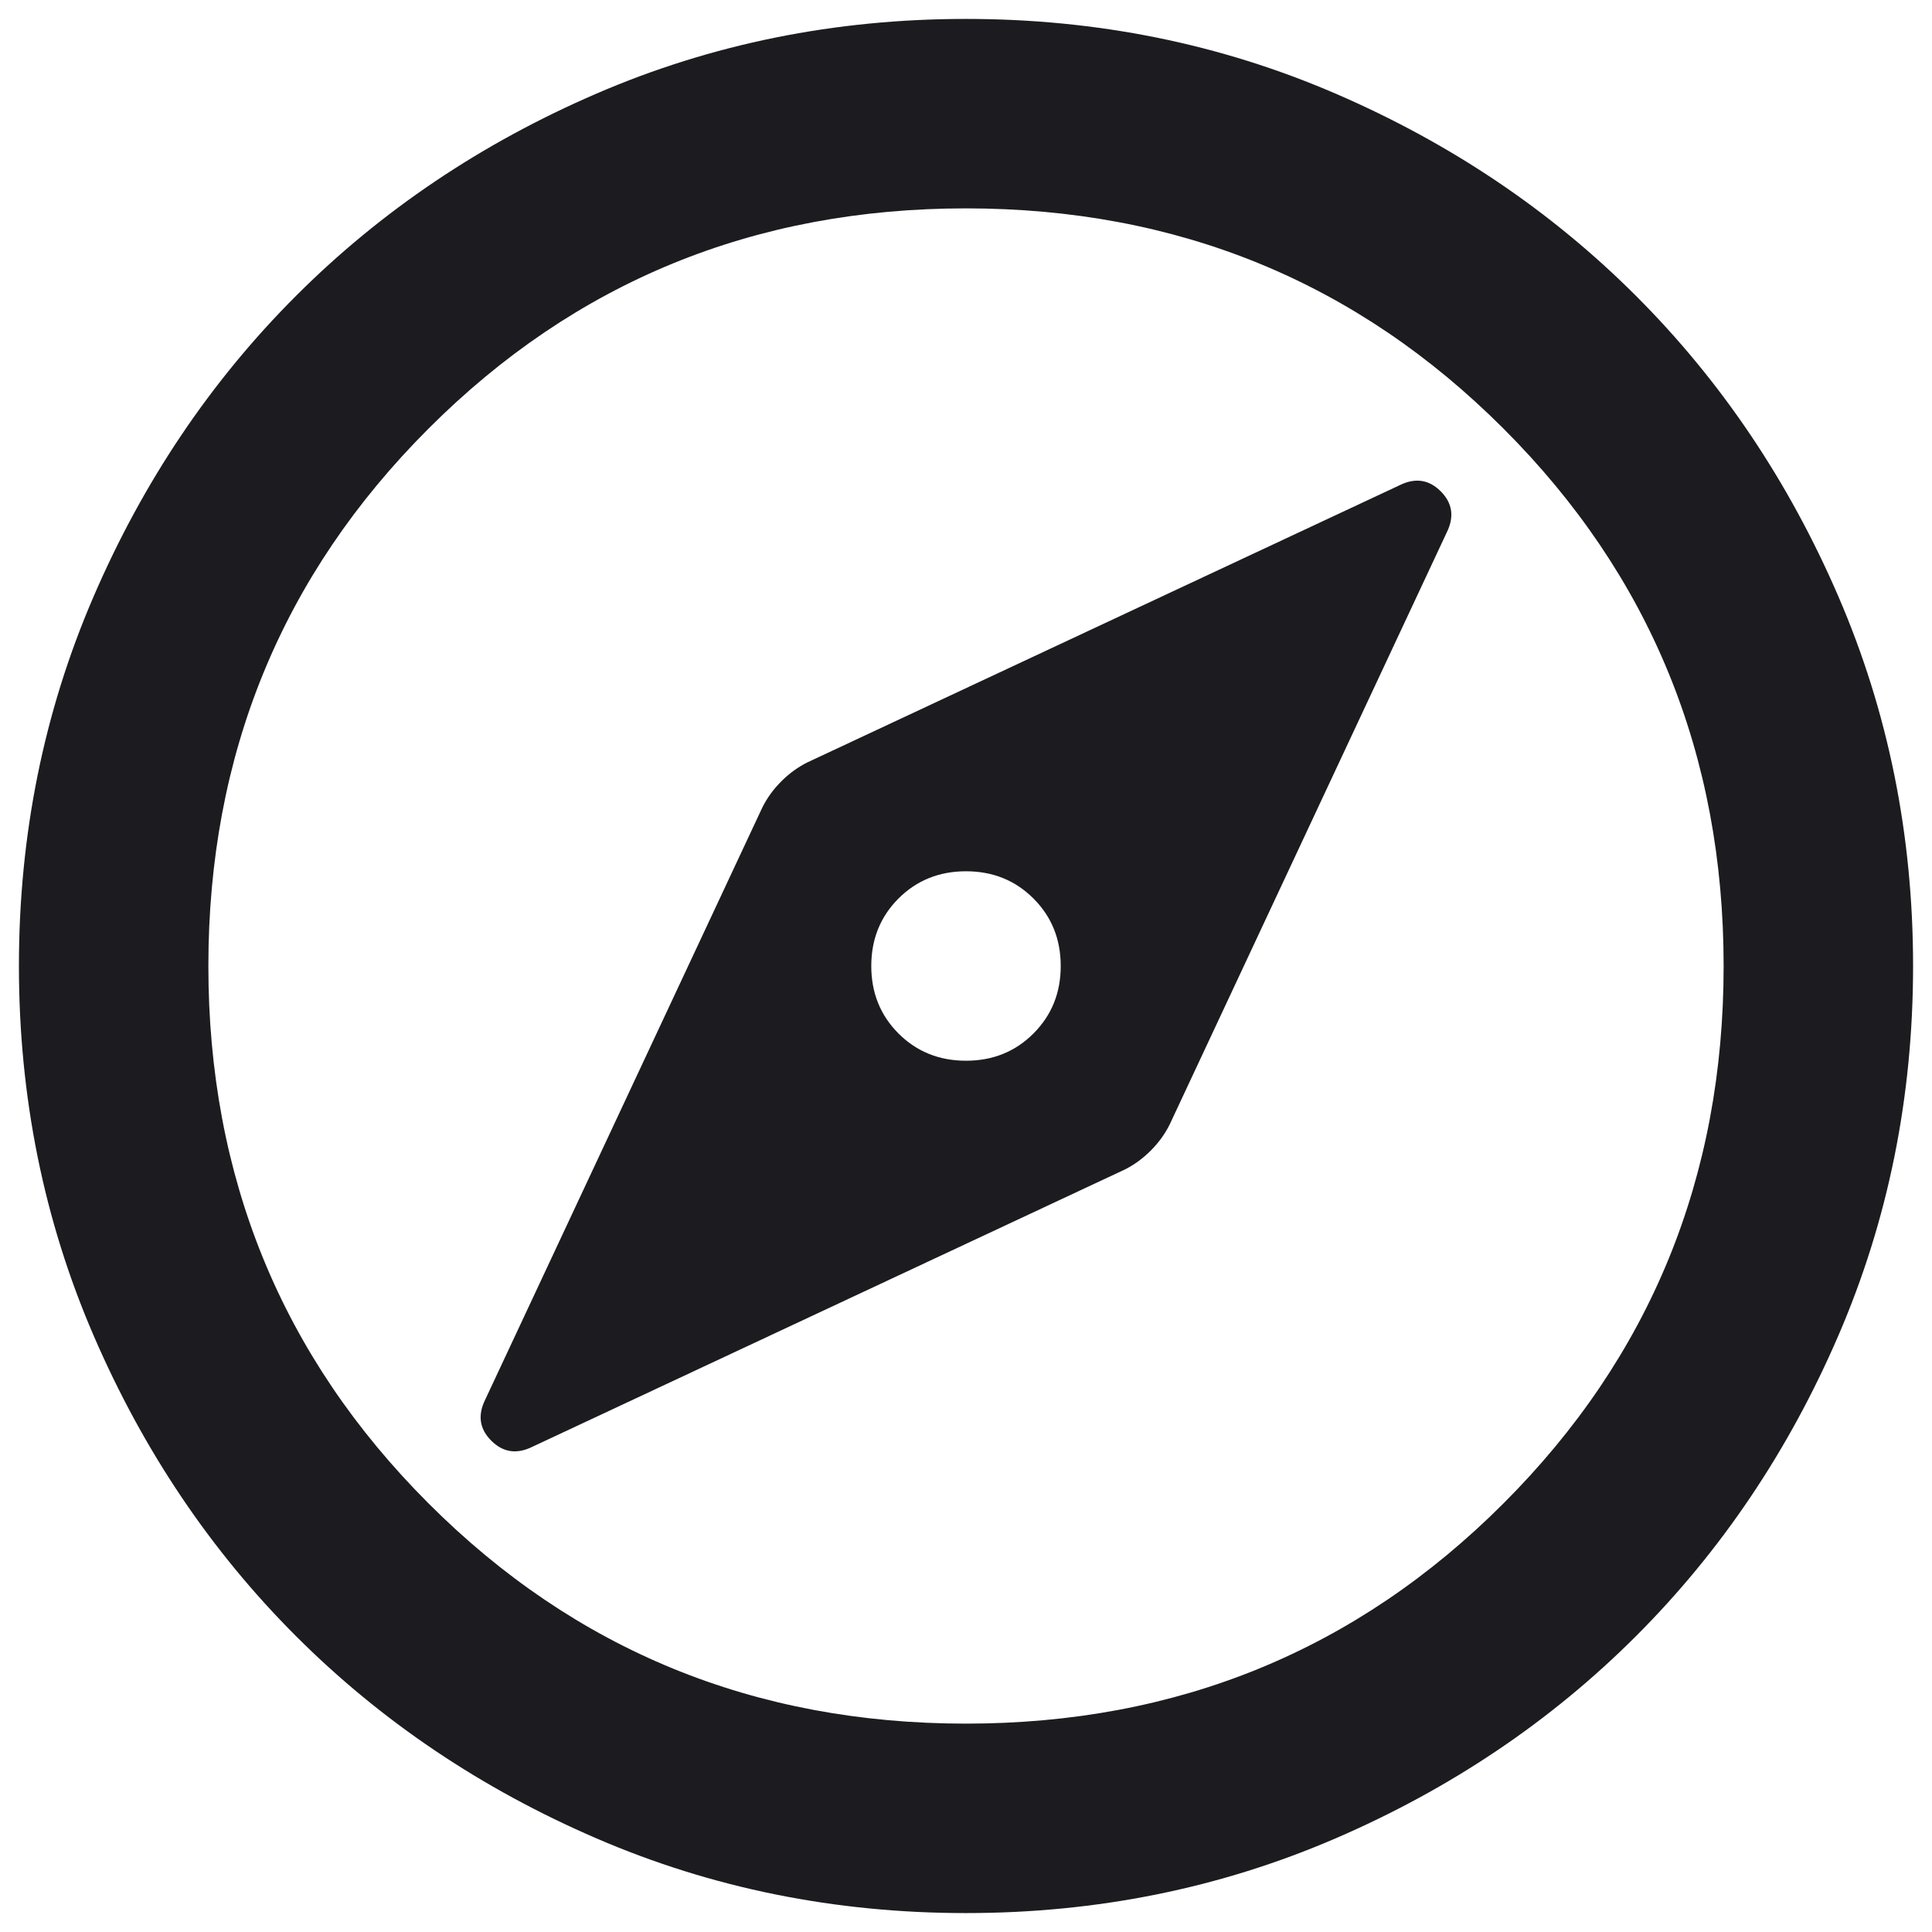 <svg width="34" height="34" viewBox="0 0 34 34" fill="none" xmlns="http://www.w3.org/2000/svg">
<path d="M17 18.667C16.528 18.667 16.132 18.507 15.812 18.188C15.493 17.868 15.333 17.472 15.333 17C15.333 16.528 15.493 16.132 15.812 15.812C16.132 15.493 16.528 15.333 17 15.333C17.472 15.333 17.868 15.493 18.187 15.812C18.507 16.132 18.667 16.528 18.667 17C18.667 17.472 18.507 17.868 18.187 18.188C17.868 18.507 17.472 18.667 17 18.667ZM17 33.667C14.694 33.667 12.528 33.229 10.5 32.354C8.472 31.479 6.708 30.292 5.208 28.792C3.708 27.292 2.521 25.528 1.646 23.5C0.771 21.472 0.333 19.306 0.333 17C0.333 14.694 0.771 12.528 1.646 10.5C2.521 8.472 3.708 6.708 5.208 5.208C6.708 3.708 8.472 2.521 10.5 1.646C12.528 0.771 14.694 0.333 17 0.333C19.305 0.333 21.472 0.771 23.5 1.646C25.528 2.521 27.292 3.708 28.792 5.208C30.292 6.708 31.479 8.472 32.354 10.5C33.229 12.528 33.667 14.694 33.667 17C33.667 19.306 33.229 21.472 32.354 23.5C31.479 25.528 30.292 27.292 28.792 28.792C27.292 30.292 25.528 31.479 23.5 32.354C21.472 33.229 19.305 33.667 17 33.667ZM17 30.333C20.722 30.333 23.875 29.042 26.458 26.458C29.042 23.875 30.333 20.722 30.333 17C30.333 13.278 29.042 10.125 26.458 7.542C23.875 4.958 20.722 3.667 17 3.667C13.278 3.667 10.125 4.958 7.542 7.542C4.958 10.125 3.667 13.278 3.667 17C3.667 20.722 4.958 23.875 7.542 26.458C10.125 29.042 13.278 30.333 17 30.333ZM9.375 25.458L19.792 20.583C19.958 20.5 20.111 20.389 20.25 20.25C20.389 20.111 20.5 19.958 20.583 19.792L25.458 9.375C25.597 9.097 25.562 8.854 25.354 8.646C25.146 8.438 24.903 8.403 24.625 8.542L14.208 13.417C14.042 13.5 13.889 13.611 13.75 13.75C13.611 13.889 13.5 14.042 13.417 14.208L8.542 24.625C8.403 24.903 8.437 25.146 8.646 25.354C8.854 25.562 9.097 25.597 9.375 25.458Z" fill="#1C1B1F"/>
</svg>
